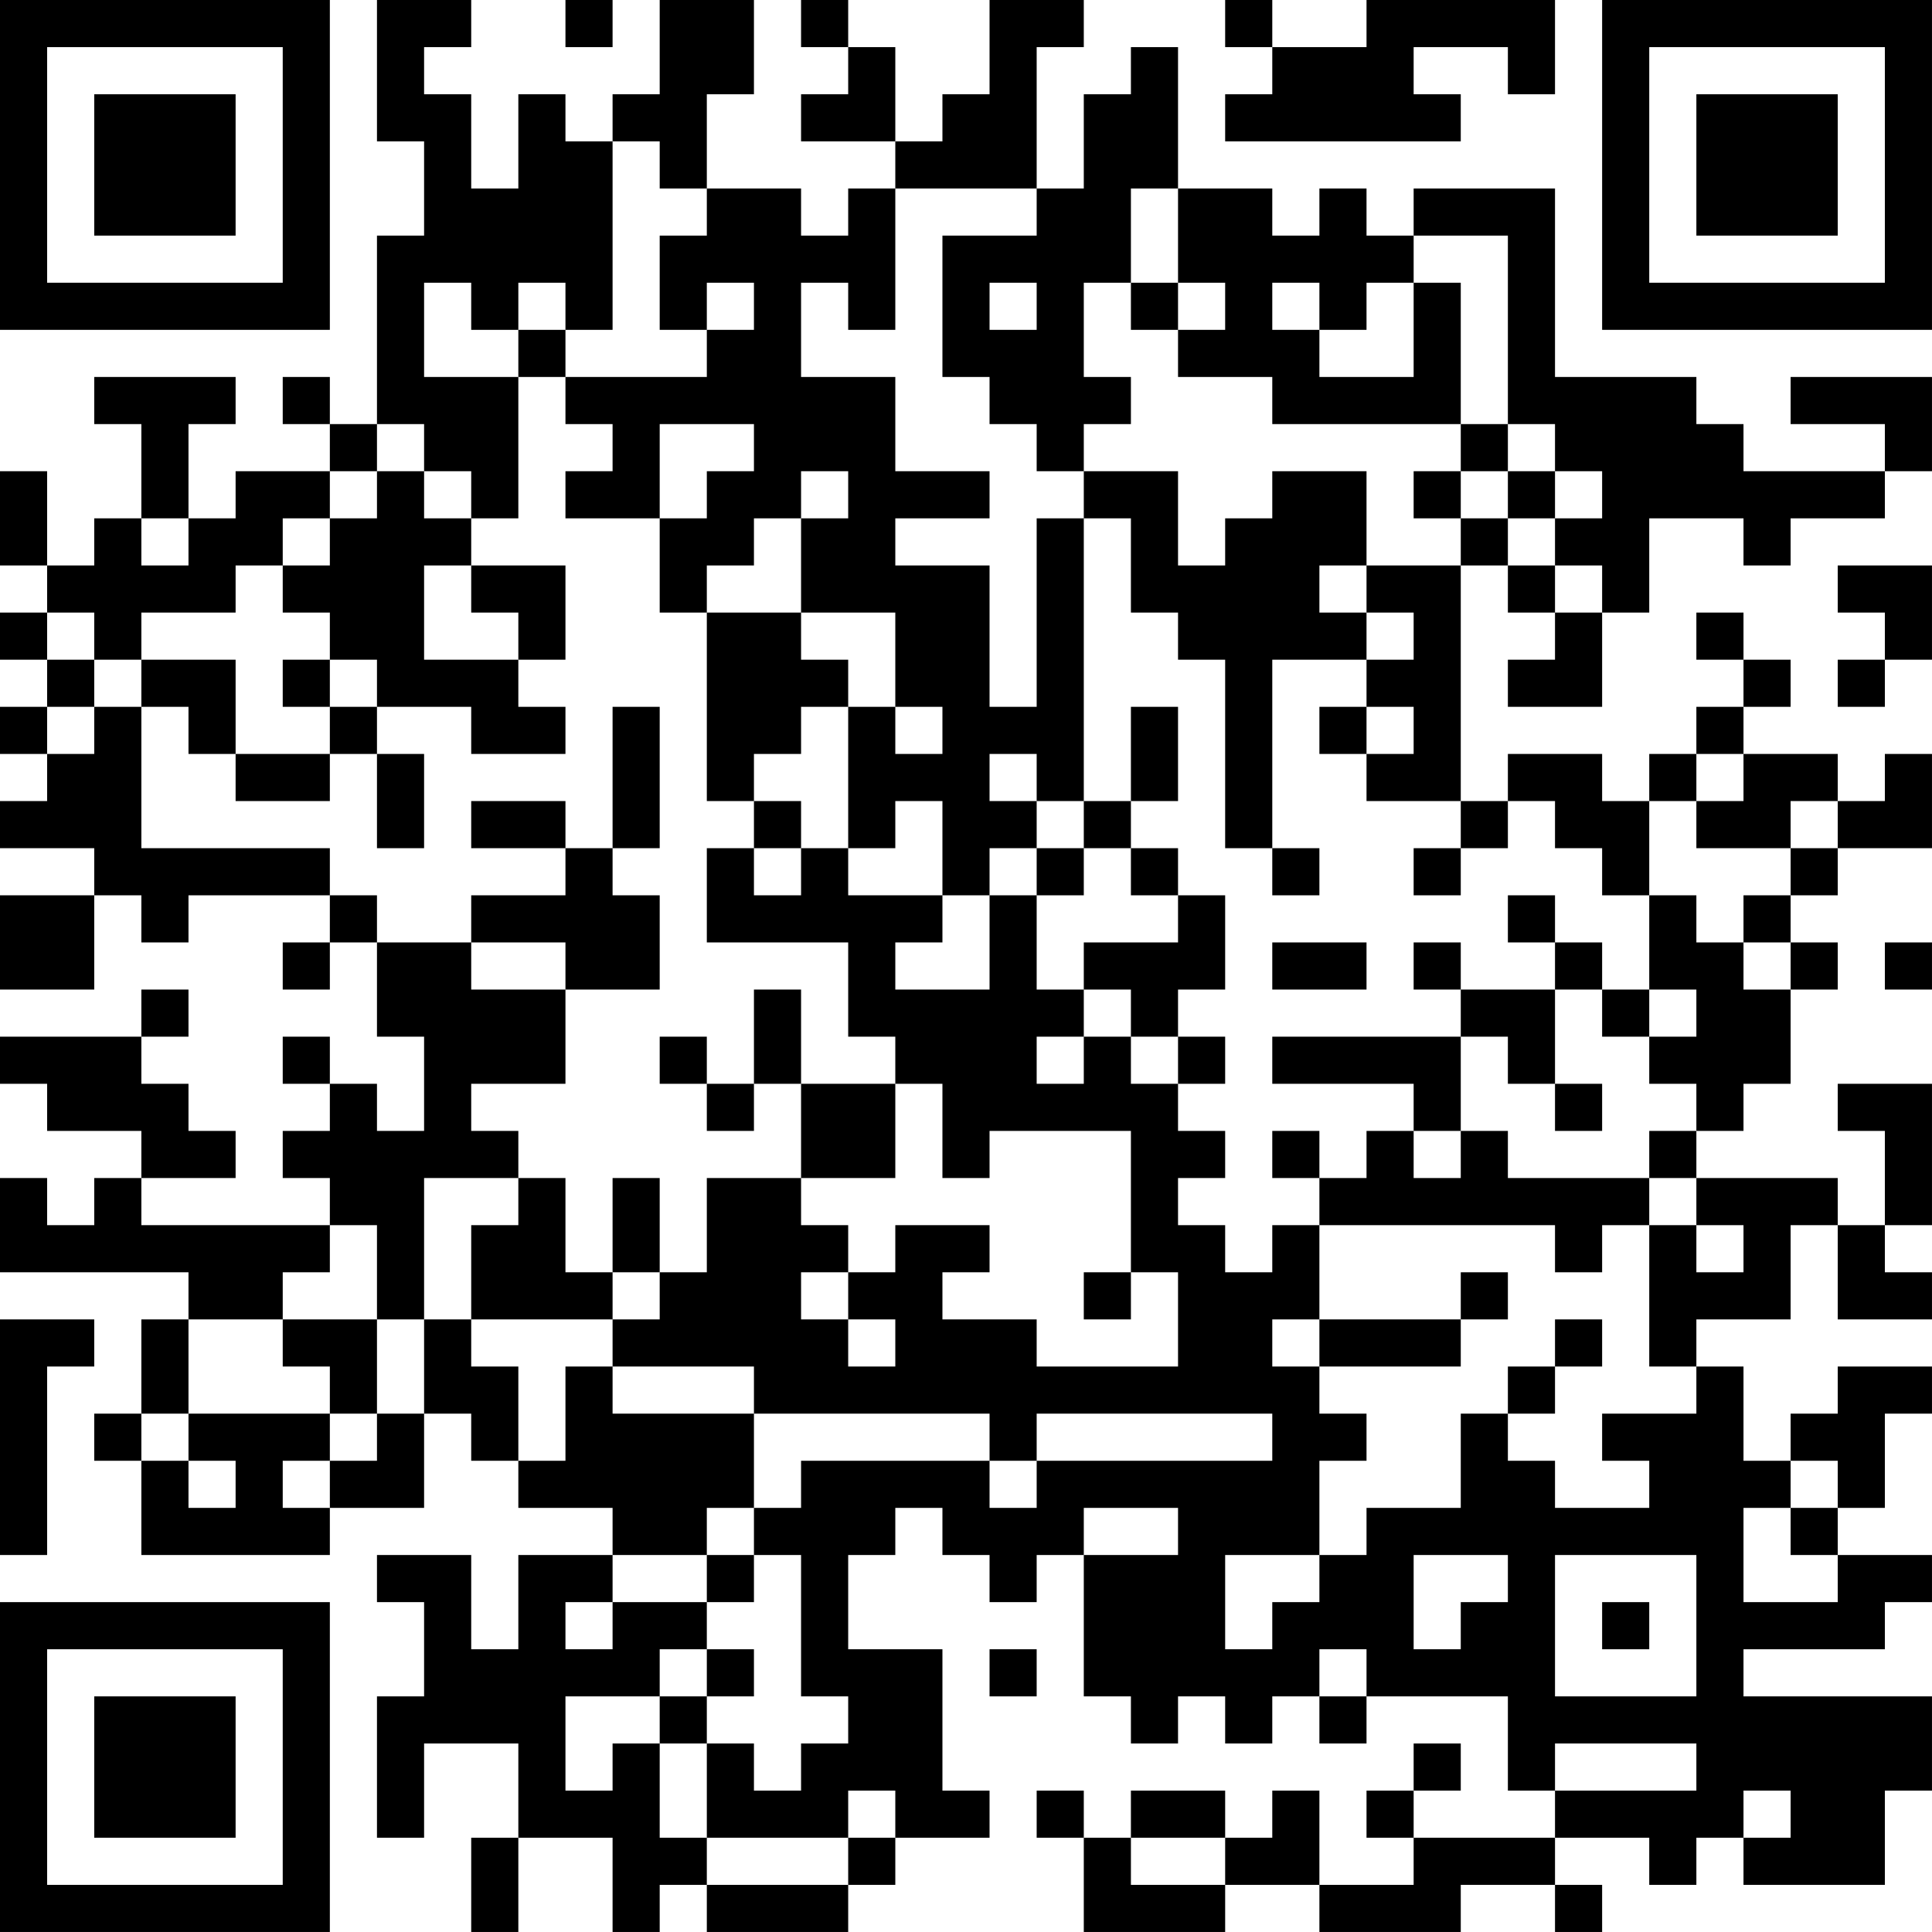 <?xml version="1.0" encoding="UTF-8"?>
<svg xmlns="http://www.w3.org/2000/svg" version="1.1" width="200" height="200" viewBox="0 0 200 200"><rect x="0" y="0" width="200" height="200" fill="#ffffff"/><g transform="scale(4.878)"><g transform="translate(0,0)"><path fill-rule="evenodd" d="M8 0L8 3L9 3L9 5L8 5L8 9L7 9L7 8L6 8L6 9L7 9L7 10L5 10L5 11L4 11L4 9L5 9L5 8L2 8L2 9L3 9L3 11L2 11L2 12L1 12L1 10L0 10L0 12L1 12L1 13L0 13L0 14L1 14L1 15L0 15L0 16L1 16L1 17L0 17L0 18L2 18L2 19L0 19L0 21L2 21L2 19L3 19L3 20L4 20L4 19L7 19L7 20L6 20L6 21L7 21L7 20L8 20L8 22L9 22L9 24L8 24L8 23L7 23L7 22L6 22L6 23L7 23L7 24L6 24L6 25L7 25L7 26L3 26L3 25L5 25L5 24L4 24L4 23L3 23L3 22L4 22L4 21L3 21L3 22L0 22L0 23L1 23L1 24L3 24L3 25L2 25L2 26L1 26L1 25L0 25L0 27L4 27L4 28L3 28L3 30L2 30L2 31L3 31L3 33L7 33L7 32L9 32L9 30L10 30L10 31L11 31L11 32L13 32L13 33L11 33L11 35L10 35L10 33L8 33L8 34L9 34L9 36L8 36L8 39L9 39L9 37L11 37L11 39L10 39L10 41L11 41L11 39L13 39L13 41L14 41L14 40L15 40L15 41L18 41L18 40L19 40L19 39L21 39L21 38L20 38L20 35L18 35L18 33L19 33L19 32L20 32L20 33L21 33L21 34L22 34L22 33L23 33L23 36L24 36L24 37L25 37L25 36L26 36L26 37L27 37L27 36L28 36L28 37L29 37L29 36L32 36L32 38L33 38L33 39L30 39L30 38L31 38L31 37L30 37L30 38L29 38L29 39L30 39L30 40L28 40L28 38L27 38L27 39L26 39L26 38L24 38L24 39L23 39L23 38L22 38L22 39L23 39L23 41L26 41L26 40L28 40L28 41L31 41L31 40L33 40L33 41L34 41L34 40L33 40L33 39L35 39L35 40L36 40L36 39L37 39L37 40L40 40L40 38L41 38L41 36L37 36L37 35L40 35L40 34L41 34L41 33L39 33L39 32L40 32L40 30L41 30L41 29L39 29L39 30L38 30L38 31L37 31L37 29L36 29L36 28L38 28L38 26L39 26L39 28L41 28L41 27L40 27L40 26L41 26L41 23L39 23L39 24L40 24L40 26L39 26L39 25L36 25L36 24L37 24L37 23L38 23L38 21L39 21L39 20L38 20L38 19L39 19L39 18L41 18L41 16L40 16L40 17L39 17L39 16L37 16L37 15L38 15L38 14L37 14L37 13L36 13L36 14L37 14L37 15L36 15L36 16L35 16L35 17L34 17L34 16L32 16L32 17L31 17L31 12L32 12L32 13L33 13L33 14L32 14L32 15L34 15L34 13L35 13L35 11L37 11L37 12L38 12L38 11L40 11L40 10L41 10L41 8L38 8L38 9L40 9L40 10L37 10L37 9L36 9L36 8L33 8L33 4L30 4L30 5L29 5L29 4L28 4L28 5L27 5L27 4L25 4L25 1L24 1L24 2L23 2L23 4L22 4L22 1L23 1L23 0L21 0L21 2L20 2L20 3L19 3L19 1L18 1L18 0L17 0L17 1L18 1L18 2L17 2L17 3L19 3L19 4L18 4L18 5L17 5L17 4L15 4L15 2L16 2L16 0L14 0L14 2L13 2L13 3L12 3L12 2L11 2L11 4L10 4L10 2L9 2L9 1L10 1L10 0ZM12 0L12 1L13 1L13 0ZM26 0L26 1L27 1L27 2L26 2L26 3L31 3L31 2L30 2L30 1L32 1L32 2L33 2L33 0L29 0L29 1L27 1L27 0ZM13 3L13 7L12 7L12 6L11 6L11 7L10 7L10 6L9 6L9 8L11 8L11 11L10 11L10 10L9 10L9 9L8 9L8 10L7 10L7 11L6 11L6 12L5 12L5 13L3 13L3 14L2 14L2 13L1 13L1 14L2 14L2 15L1 15L1 16L2 16L2 15L3 15L3 18L7 18L7 19L8 19L8 20L10 20L10 21L12 21L12 23L10 23L10 24L11 24L11 25L9 25L9 28L8 28L8 26L7 26L7 27L6 27L6 28L4 28L4 30L3 30L3 31L4 31L4 32L5 32L5 31L4 31L4 30L7 30L7 31L6 31L6 32L7 32L7 31L8 31L8 30L9 30L9 28L10 28L10 29L11 29L11 31L12 31L12 29L13 29L13 30L16 30L16 32L15 32L15 33L13 33L13 34L12 34L12 35L13 35L13 34L15 34L15 35L14 35L14 36L12 36L12 38L13 38L13 37L14 37L14 39L15 39L15 40L18 40L18 39L19 39L19 38L18 38L18 39L15 39L15 37L16 37L16 38L17 38L17 37L18 37L18 36L17 36L17 33L16 33L16 32L17 32L17 31L21 31L21 32L22 32L22 31L27 31L27 30L22 30L22 31L21 31L21 30L16 30L16 29L13 29L13 28L14 28L14 27L15 27L15 25L17 25L17 26L18 26L18 27L17 27L17 28L18 28L18 29L19 29L19 28L18 28L18 27L19 27L19 26L21 26L21 27L20 27L20 28L22 28L22 29L25 29L25 27L24 27L24 24L21 24L21 25L20 25L20 23L19 23L19 22L18 22L18 20L15 20L15 18L16 18L16 19L17 19L17 18L18 18L18 19L20 19L20 20L19 20L19 21L21 21L21 19L22 19L22 21L23 21L23 22L22 22L22 23L23 23L23 22L24 22L24 23L25 23L25 24L26 24L26 25L25 25L25 26L26 26L26 27L27 27L27 26L28 26L28 28L27 28L27 29L28 29L28 30L29 30L29 31L28 31L28 33L26 33L26 35L27 35L27 34L28 34L28 33L29 33L29 32L31 32L31 30L32 30L32 31L33 31L33 32L35 32L35 31L34 31L34 30L36 30L36 29L35 29L35 26L36 26L36 27L37 27L37 26L36 26L36 25L35 25L35 24L36 24L36 23L35 23L35 22L36 22L36 21L35 21L35 19L36 19L36 20L37 20L37 21L38 21L38 20L37 20L37 19L38 19L38 18L39 18L39 17L38 17L38 18L36 18L36 17L37 17L37 16L36 16L36 17L35 17L35 19L34 19L34 18L33 18L33 17L32 17L32 18L31 18L31 17L29 17L29 16L30 16L30 15L29 15L29 14L30 14L30 13L29 13L29 12L31 12L31 11L32 11L32 12L33 12L33 13L34 13L34 12L33 12L33 11L34 11L34 10L33 10L33 9L32 9L32 5L30 5L30 6L29 6L29 7L28 7L28 6L27 6L27 7L28 7L28 8L30 8L30 6L31 6L31 9L27 9L27 8L25 8L25 7L26 7L26 6L25 6L25 4L24 4L24 6L23 6L23 8L24 8L24 9L23 9L23 10L22 10L22 9L21 9L21 8L20 8L20 5L22 5L22 4L19 4L19 7L18 7L18 6L17 6L17 8L19 8L19 10L21 10L21 11L19 11L19 12L21 12L21 15L22 15L22 11L23 11L23 17L22 17L22 16L21 16L21 17L22 17L22 18L21 18L21 19L20 19L20 17L19 17L19 18L18 18L18 15L19 15L19 16L20 16L20 15L19 15L19 13L17 13L17 11L18 11L18 10L17 10L17 11L16 11L16 12L15 12L15 13L14 13L14 11L15 11L15 10L16 10L16 9L14 9L14 11L12 11L12 10L13 10L13 9L12 9L12 8L15 8L15 7L16 7L16 6L15 6L15 7L14 7L14 5L15 5L15 4L14 4L14 3ZM21 6L21 7L22 7L22 6ZM24 6L24 7L25 7L25 6ZM11 7L11 8L12 8L12 7ZM31 9L31 10L30 10L30 11L31 11L31 10L32 10L32 11L33 11L33 10L32 10L32 9ZM8 10L8 11L7 11L7 12L6 12L6 13L7 13L7 14L6 14L6 15L7 15L7 16L5 16L5 14L3 14L3 15L4 15L4 16L5 16L5 17L7 17L7 16L8 16L8 18L9 18L9 16L8 16L8 15L10 15L10 16L12 16L12 15L11 15L11 14L12 14L12 12L10 12L10 11L9 11L9 10ZM23 10L23 11L24 11L24 13L25 13L25 14L26 14L26 18L27 18L27 19L28 19L28 18L27 18L27 14L29 14L29 13L28 13L28 12L29 12L29 10L27 10L27 11L26 11L26 12L25 12L25 10ZM3 11L3 12L4 12L4 11ZM9 12L9 14L11 14L11 13L10 13L10 12ZM39 12L39 13L40 13L40 14L39 14L39 15L40 15L40 14L41 14L41 12ZM15 13L15 17L16 17L16 18L17 18L17 17L16 17L16 16L17 16L17 15L18 15L18 14L17 14L17 13ZM7 14L7 15L8 15L8 14ZM13 15L13 18L12 18L12 17L10 17L10 18L12 18L12 19L10 19L10 20L12 20L12 21L14 21L14 19L13 19L13 18L14 18L14 15ZM24 15L24 17L23 17L23 18L22 18L22 19L23 19L23 18L24 18L24 19L25 19L25 20L23 20L23 21L24 21L24 22L25 22L25 23L26 23L26 22L25 22L25 21L26 21L26 19L25 19L25 18L24 18L24 17L25 17L25 15ZM28 15L28 16L29 16L29 15ZM30 18L30 19L31 19L31 18ZM32 19L32 20L33 20L33 21L31 21L31 20L30 20L30 21L31 21L31 22L27 22L27 23L30 23L30 24L29 24L29 25L28 25L28 24L27 24L27 25L28 25L28 26L33 26L33 27L34 27L34 26L35 26L35 25L32 25L32 24L31 24L31 22L32 22L32 23L33 23L33 24L34 24L34 23L33 23L33 21L34 21L34 22L35 22L35 21L34 21L34 20L33 20L33 19ZM27 20L27 21L29 21L29 20ZM40 20L40 21L41 21L41 20ZM16 21L16 23L15 23L15 22L14 22L14 23L15 23L15 24L16 24L16 23L17 23L17 25L19 25L19 23L17 23L17 21ZM30 24L30 25L31 25L31 24ZM11 25L11 26L10 26L10 28L13 28L13 27L14 27L14 25L13 25L13 27L12 27L12 25ZM23 27L23 28L24 28L24 27ZM31 27L31 28L28 28L28 29L31 29L31 28L32 28L32 27ZM0 28L0 33L1 33L1 29L2 29L2 28ZM6 28L6 29L7 29L7 30L8 30L8 28ZM33 28L33 29L32 29L32 30L33 30L33 29L34 29L34 28ZM38 31L38 32L37 32L37 34L39 34L39 33L38 33L38 32L39 32L39 31ZM23 32L23 33L25 33L25 32ZM15 33L15 34L16 34L16 33ZM30 33L30 35L31 35L31 34L32 34L32 33ZM33 33L33 36L36 36L36 33ZM34 34L34 35L35 35L35 34ZM15 35L15 36L14 36L14 37L15 37L15 36L16 36L16 35ZM21 35L21 36L22 36L22 35ZM28 35L28 36L29 36L29 35ZM33 37L33 38L36 38L36 37ZM37 38L37 39L38 39L38 38ZM24 39L24 40L26 40L26 39ZM0 0L0 7L7 7L7 0ZM1 1L1 6L6 6L6 1ZM2 2L2 5L5 5L5 2ZM34 0L34 7L41 7L41 0ZM35 1L35 6L40 6L40 1ZM36 2L36 5L39 5L39 2ZM0 34L0 41L7 41L7 34ZM1 35L1 40L6 40L6 35ZM2 36L2 39L5 39L5 36Z" fill="#000000"/></g></g></svg>
